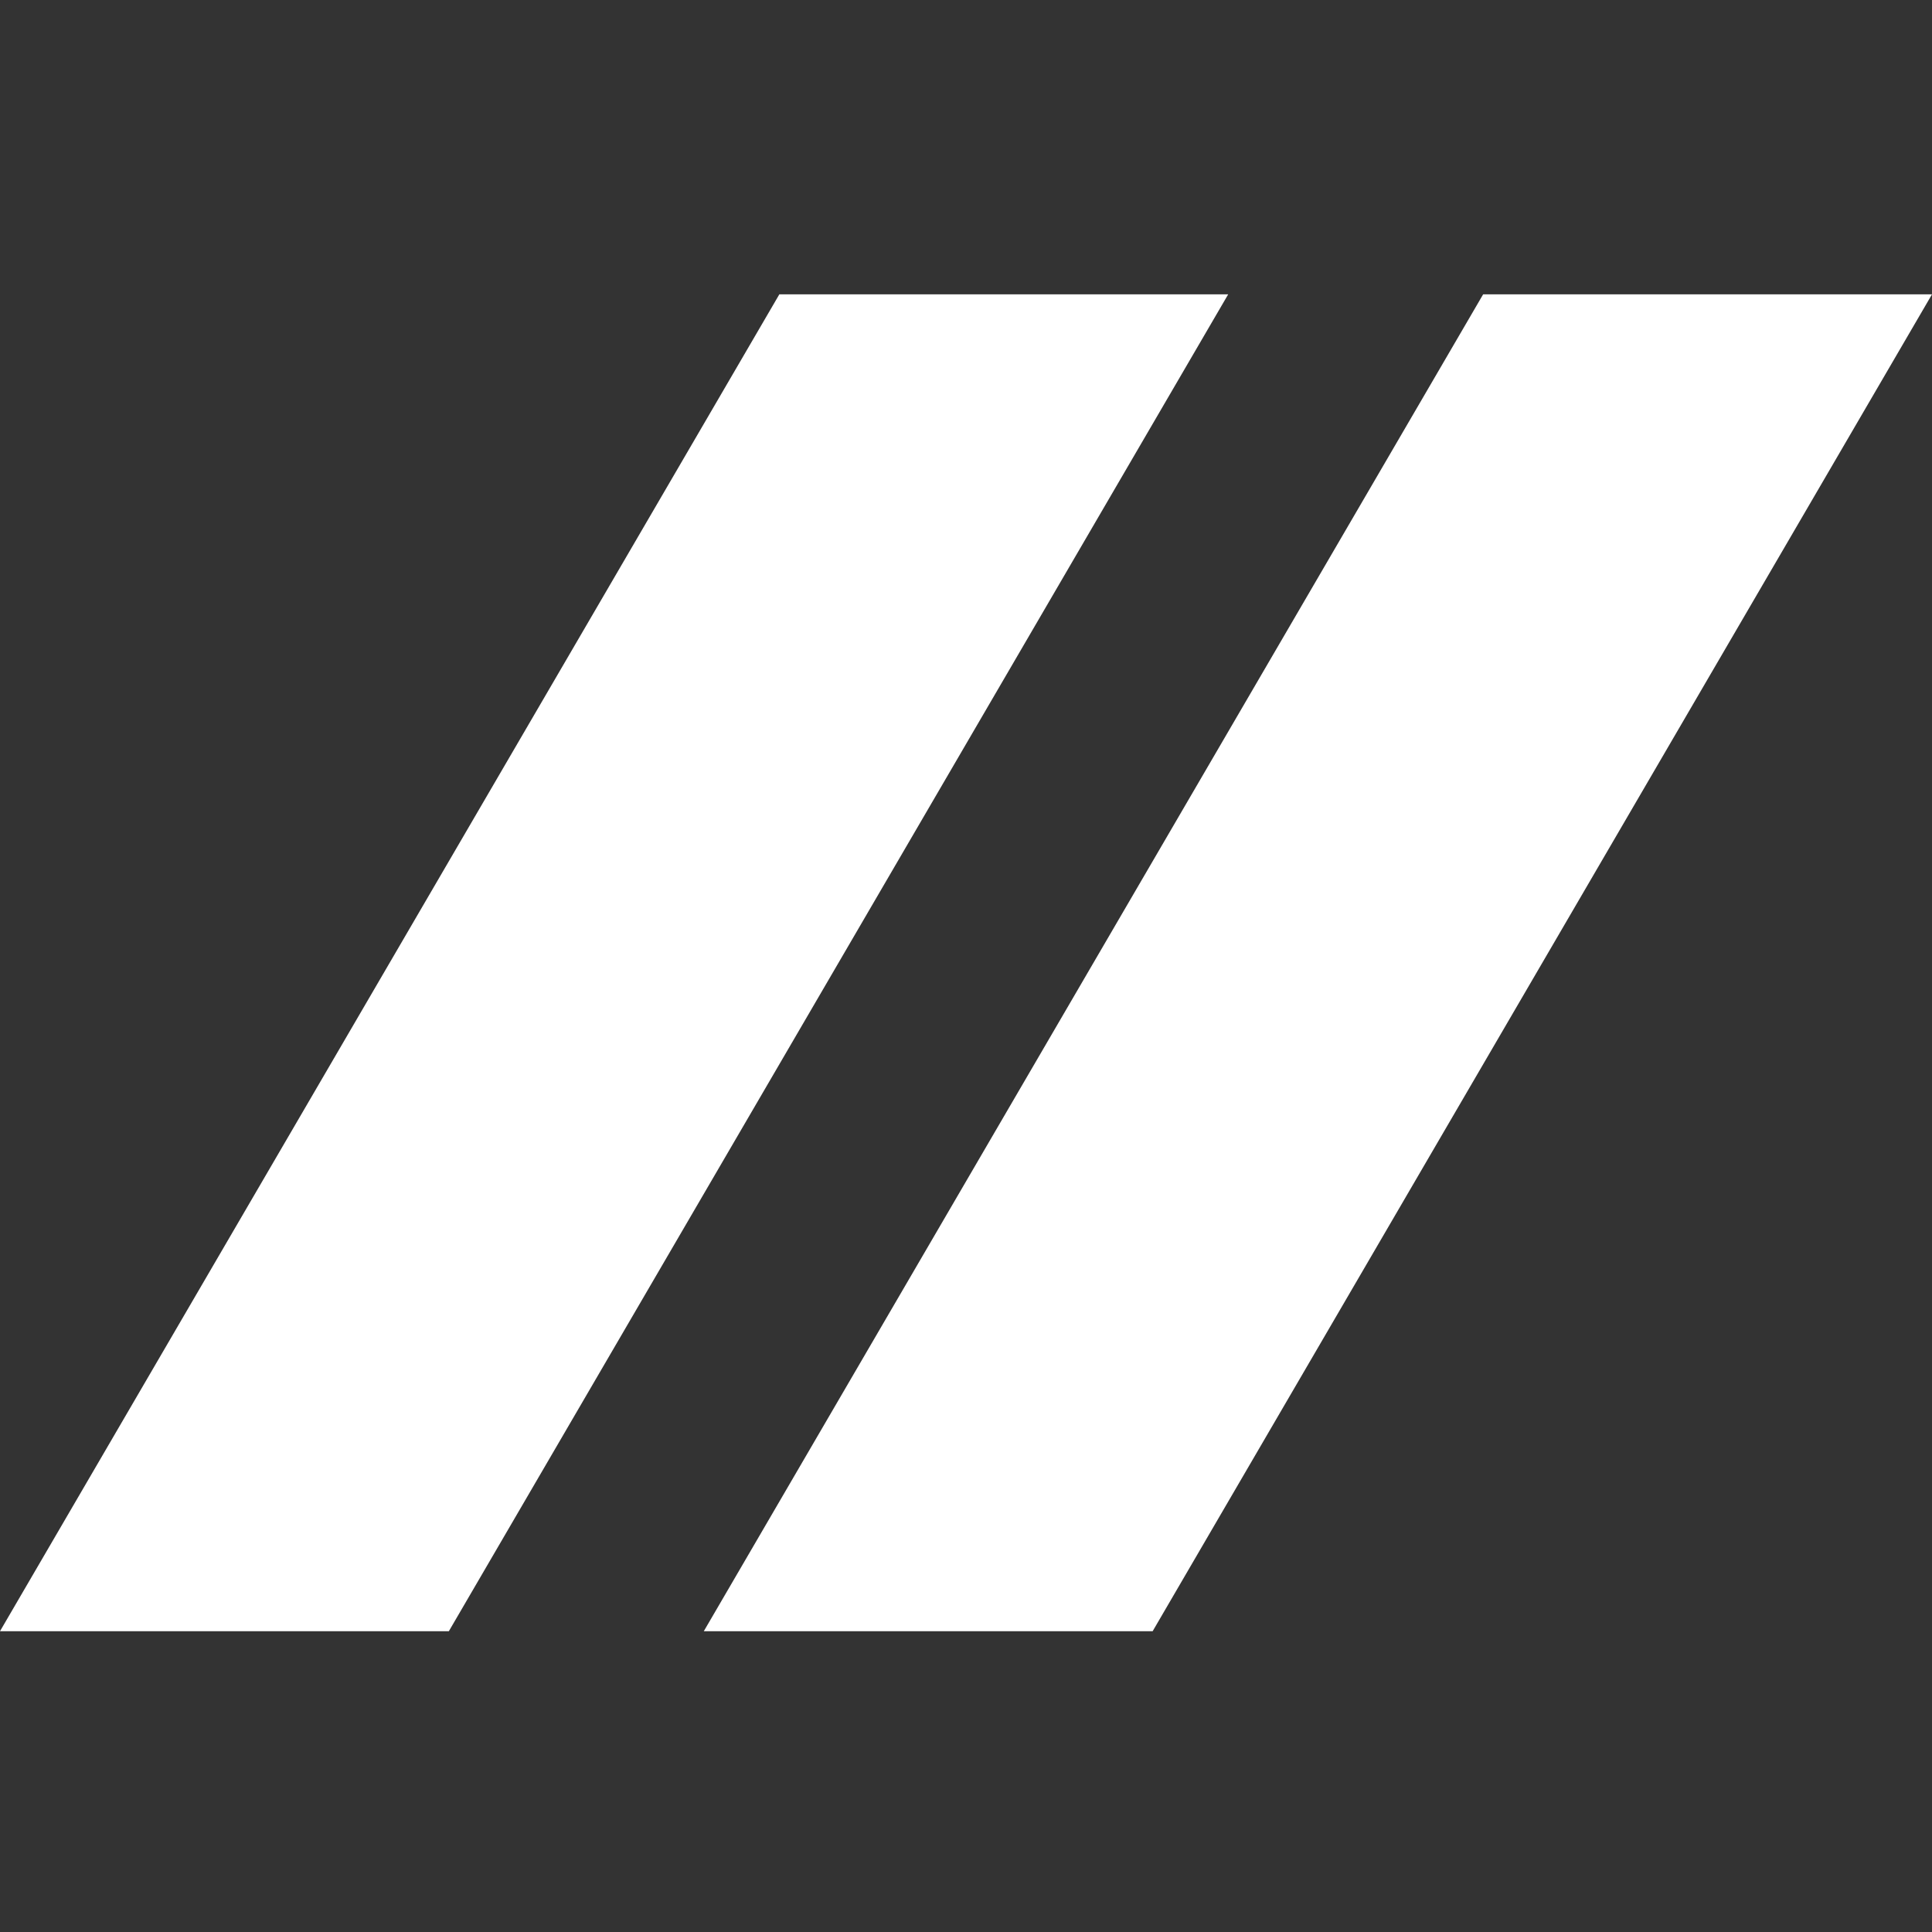 <svg width="256" height="256" viewBox="0 0 256 256" fill="none" xmlns="http://www.w3.org/2000/svg">
<rect x="0" y="0" width="256" height="256" fill="#333333" stroke="none"/>
<g clip-path="url(#clip0_14_10)">
<path d="M256 39L152.732 216.143H93.258L196.525 39H256Z" fill="white"/>
<path d="M162.742 39L59.475 216.143H0L103.267 39H162.742Z" fill="white"/>
</g>
<defs>
<clipPath id="clip0_14_10">
<rect width="256" height="177.143" fill="white" transform="translate(0 39)"/>
</clipPath>
</defs>
</svg>
